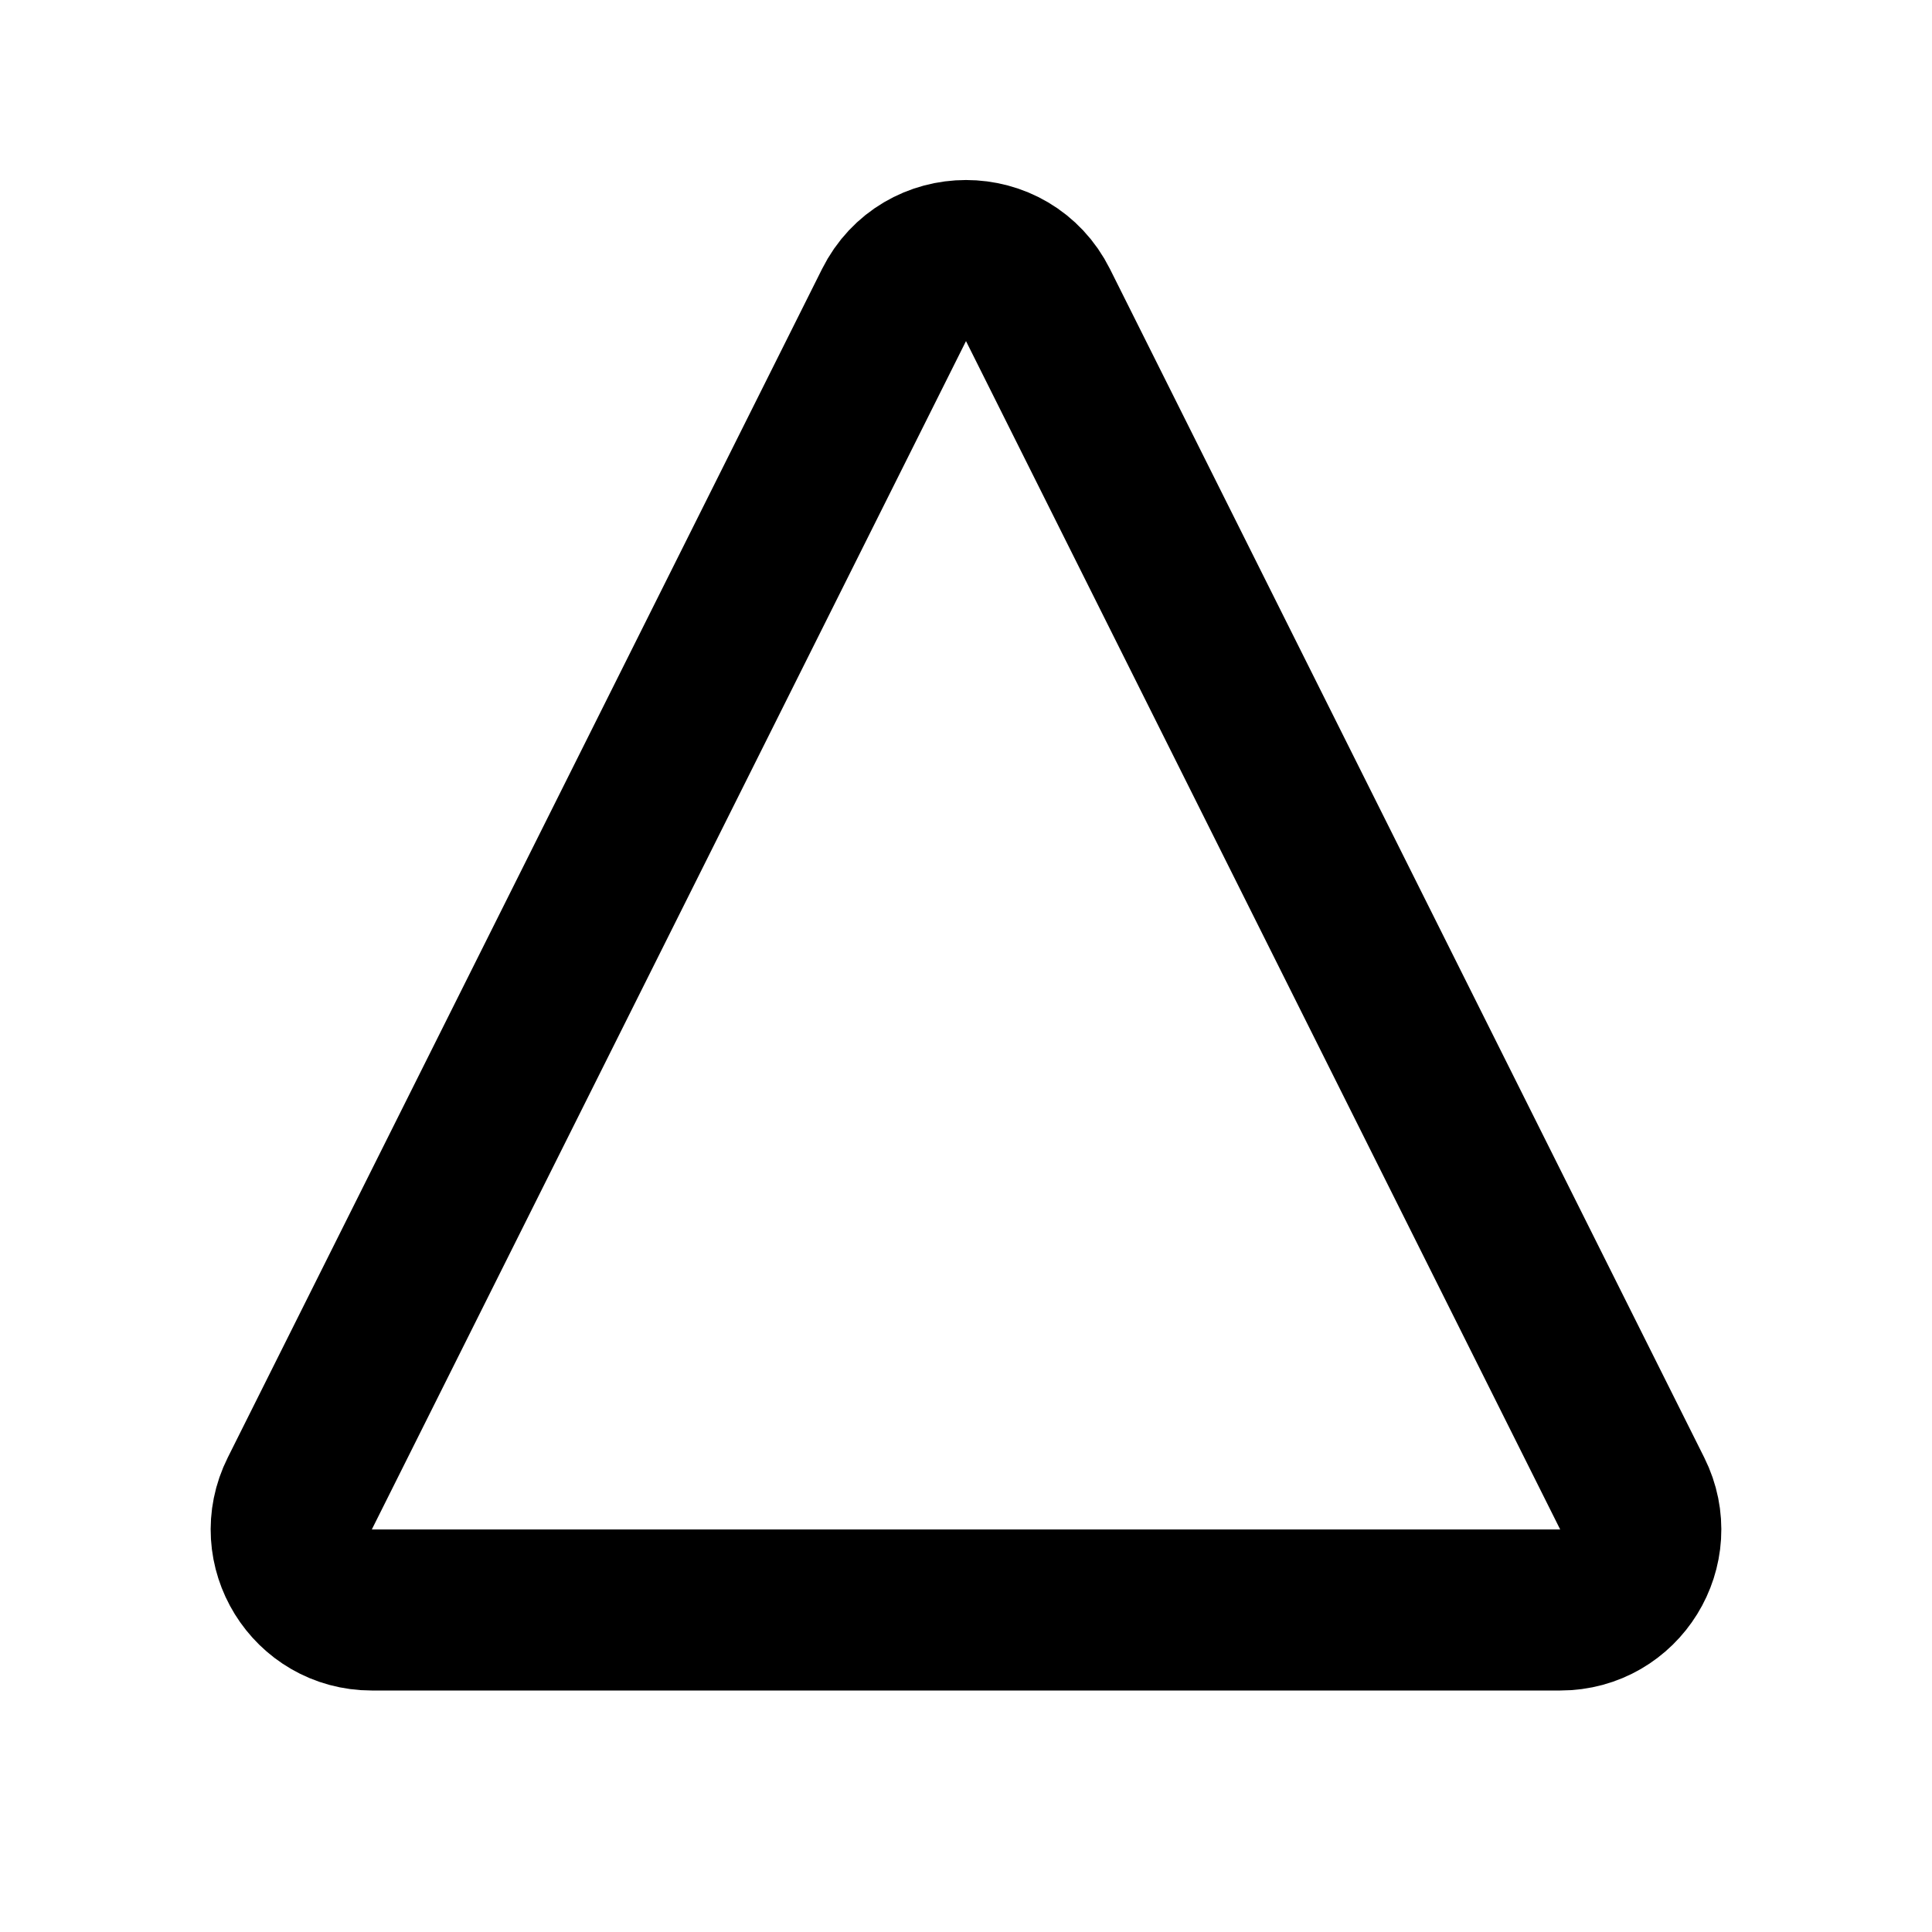 <!-- ! This file is automatically generated, please don't edit it directly. -->

<svg
	width="24"
	height="24"
	viewBox="0 0 24 24"
	fill="none"
	xmlns="http://www.w3.org/2000/svg"
>
	<g class="oi-triangle">
		<path
			class="oi-triangle"
			d="M11.106 3.789C11.474 3.052 12.526 3.052 12.894 3.789L20.276 18.553C20.609 19.218 20.125 20 19.382 20H4.618C3.875 20 3.391 19.218 3.724 18.553L11.106 3.789Z"
			stroke="black"
			stroke-width="2"
			stroke-miterlimit="10"
			stroke-linecap="round"
			stroke-linejoin="round"
		/>
	</g>
</svg>